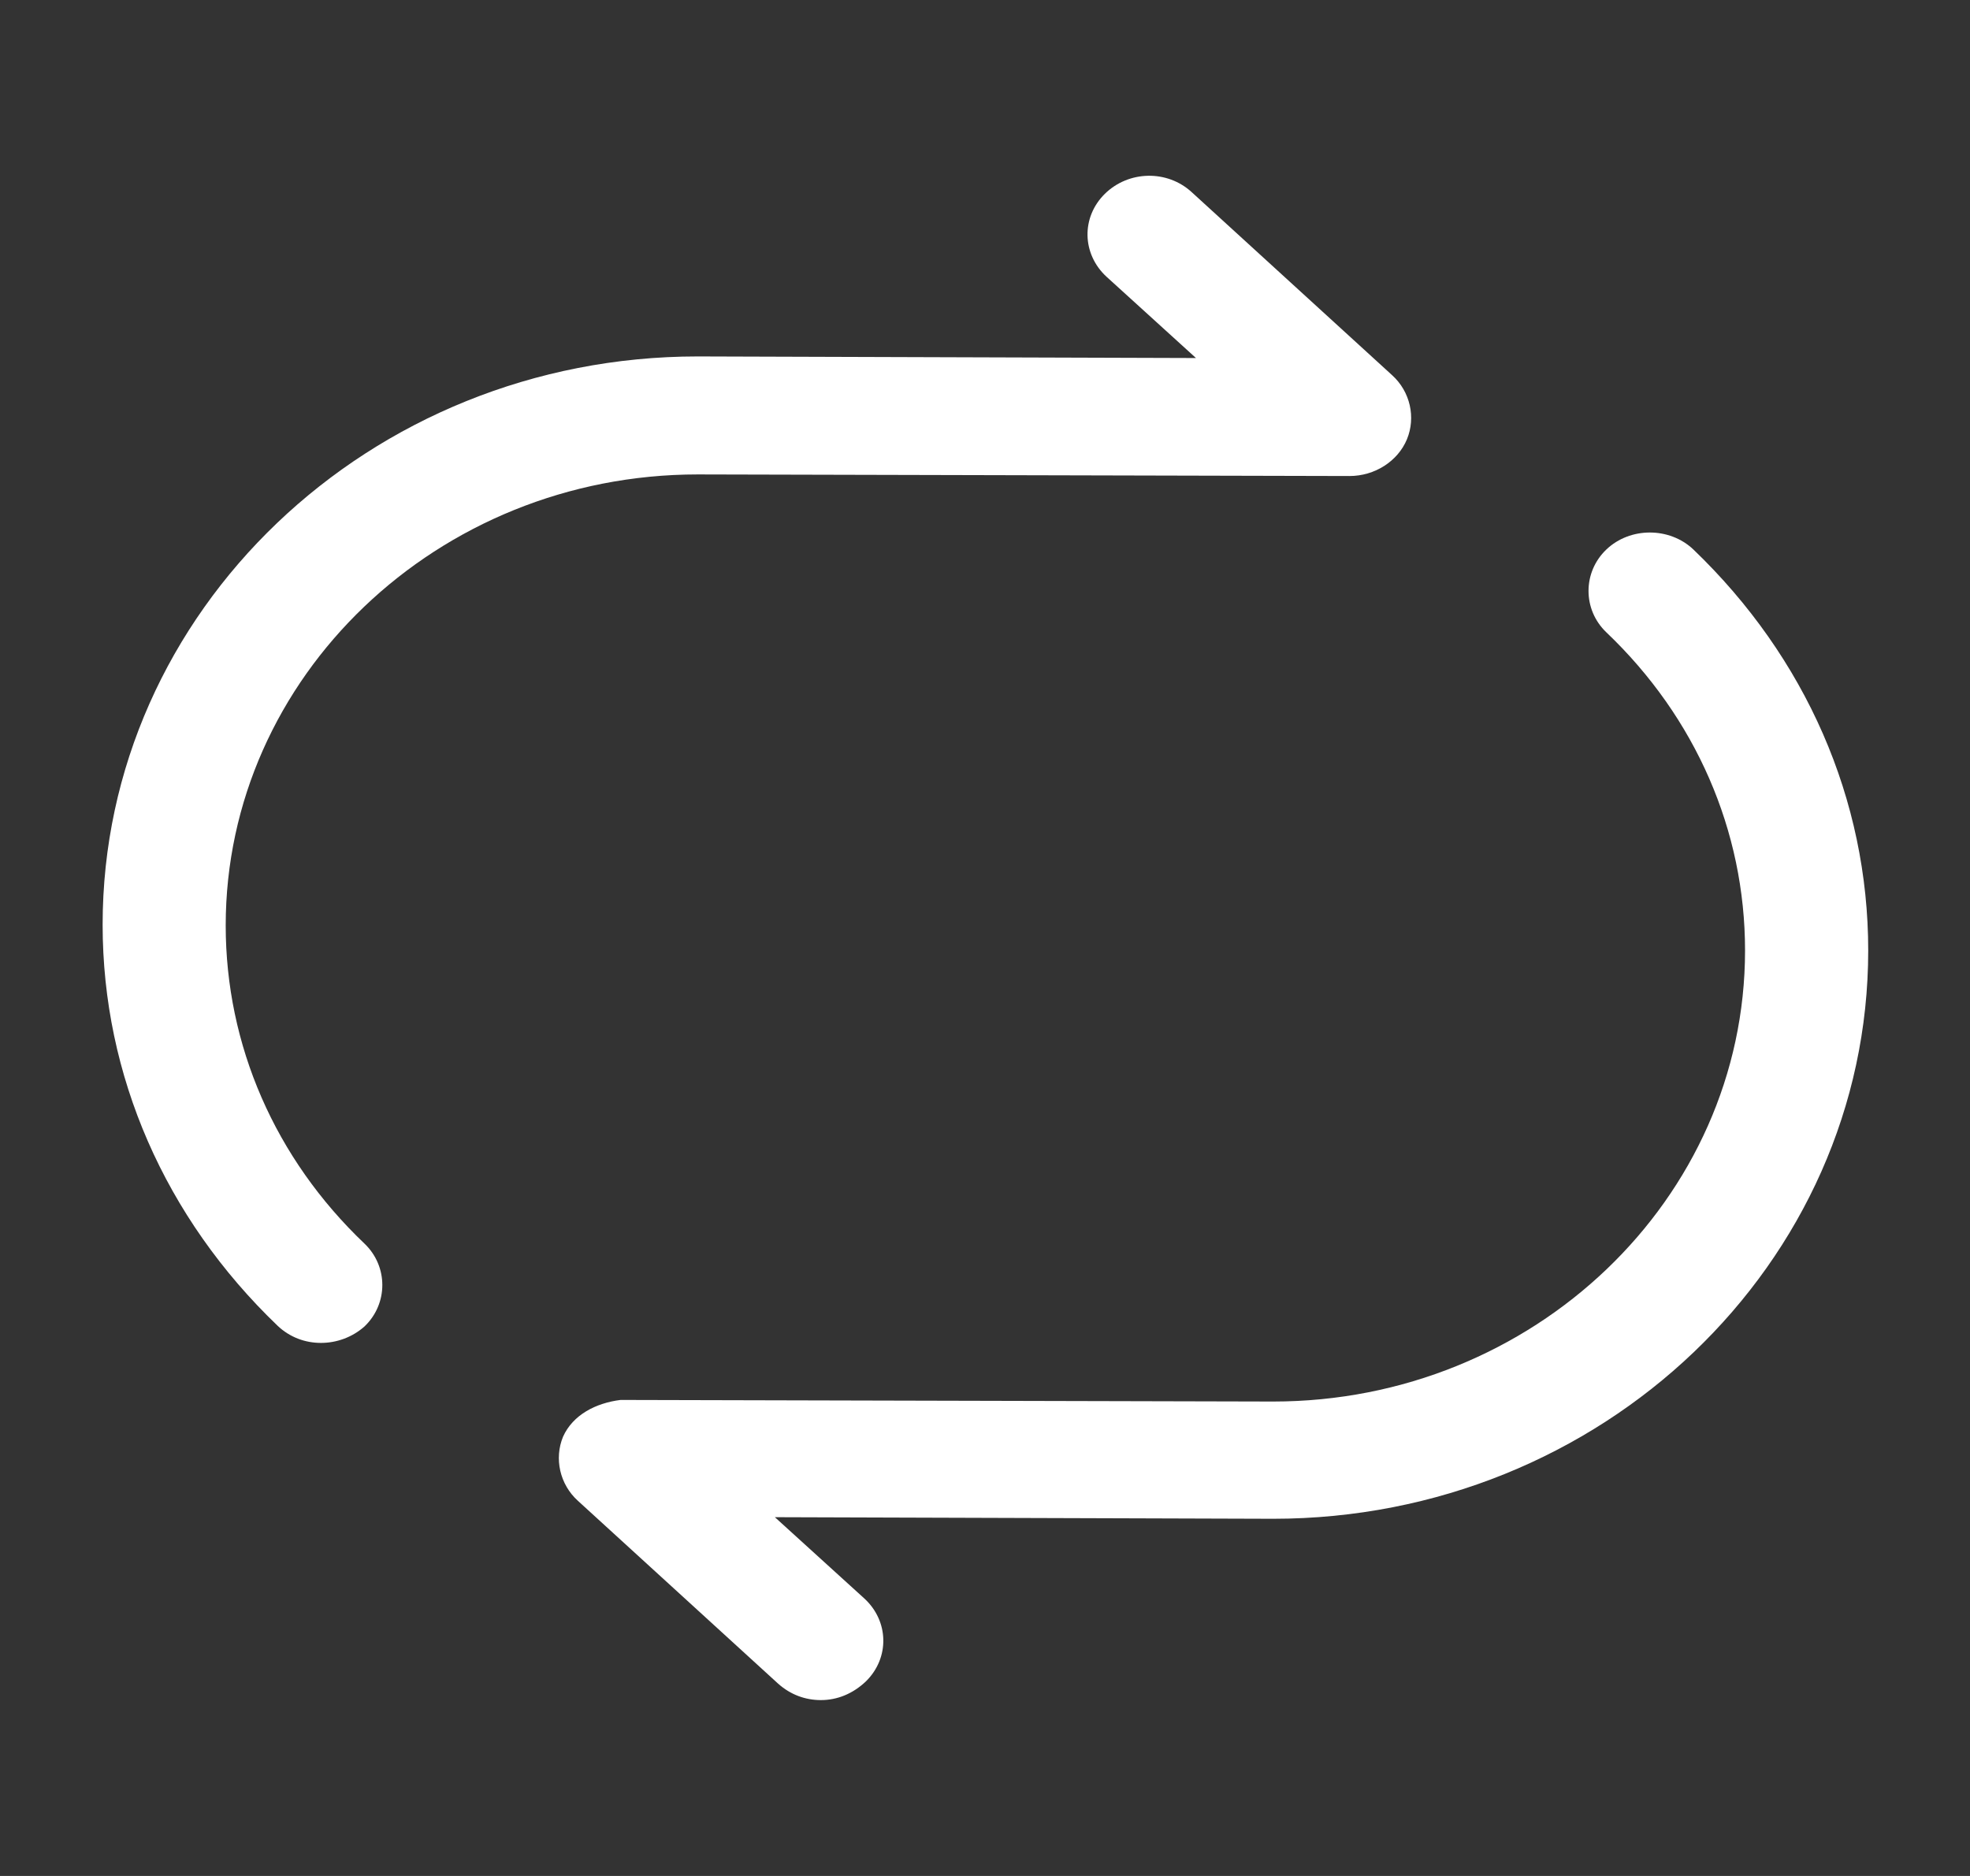 <svg width="21" height="20" viewBox="0 0 21 20" fill="none" xmlns="http://www.w3.org/2000/svg">
<rect x="0" y="0" width="21" height="20" fill="#333333" stroke="none"/>
<path d="M3.421 14.317C3.255 14.317 3.089 14.258 2.958 14.133C1.759 12.983 1.094 11.467 1.094 9.858C1.094 6.517 3.938 3.8 7.438 3.8L12.749 3.817L11.795 2.95C11.533 2.708 11.524 2.317 11.777 2.067C12.031 1.817 12.443 1.808 12.705 2.05L14.84 4C15.033 4.175 15.094 4.45 14.998 4.683C14.901 4.917 14.656 5.075 14.385 5.075L7.438 5.058C4.664 5.058 2.406 7.217 2.406 9.867C2.406 11.142 2.931 12.35 3.885 13.258C4.139 13.5 4.139 13.9 3.885 14.142C3.754 14.258 3.587 14.317 3.421 14.317Z" fill="white"/>
<path d="M8.75 18.125C8.584 18.125 8.426 18.067 8.295 17.95L6.16 16C5.967 15.825 5.906 15.55 6.002 15.317C6.107 15.083 6.352 14.958 6.615 14.925L13.571 14.942C16.345 14.942 18.602 12.783 18.602 10.133C18.602 8.858 18.077 7.65 17.124 6.742C16.87 6.5 16.87 6.1 17.124 5.858C17.377 5.617 17.797 5.617 18.051 5.858C19.25 7.008 19.915 8.525 19.915 10.133C19.915 13.475 17.071 16.192 13.571 16.192L8.26 16.175L9.214 17.042C9.476 17.283 9.485 17.675 9.231 17.925C9.091 18.058 8.925 18.125 8.75 18.125Z" fill="white"/>
</svg>
